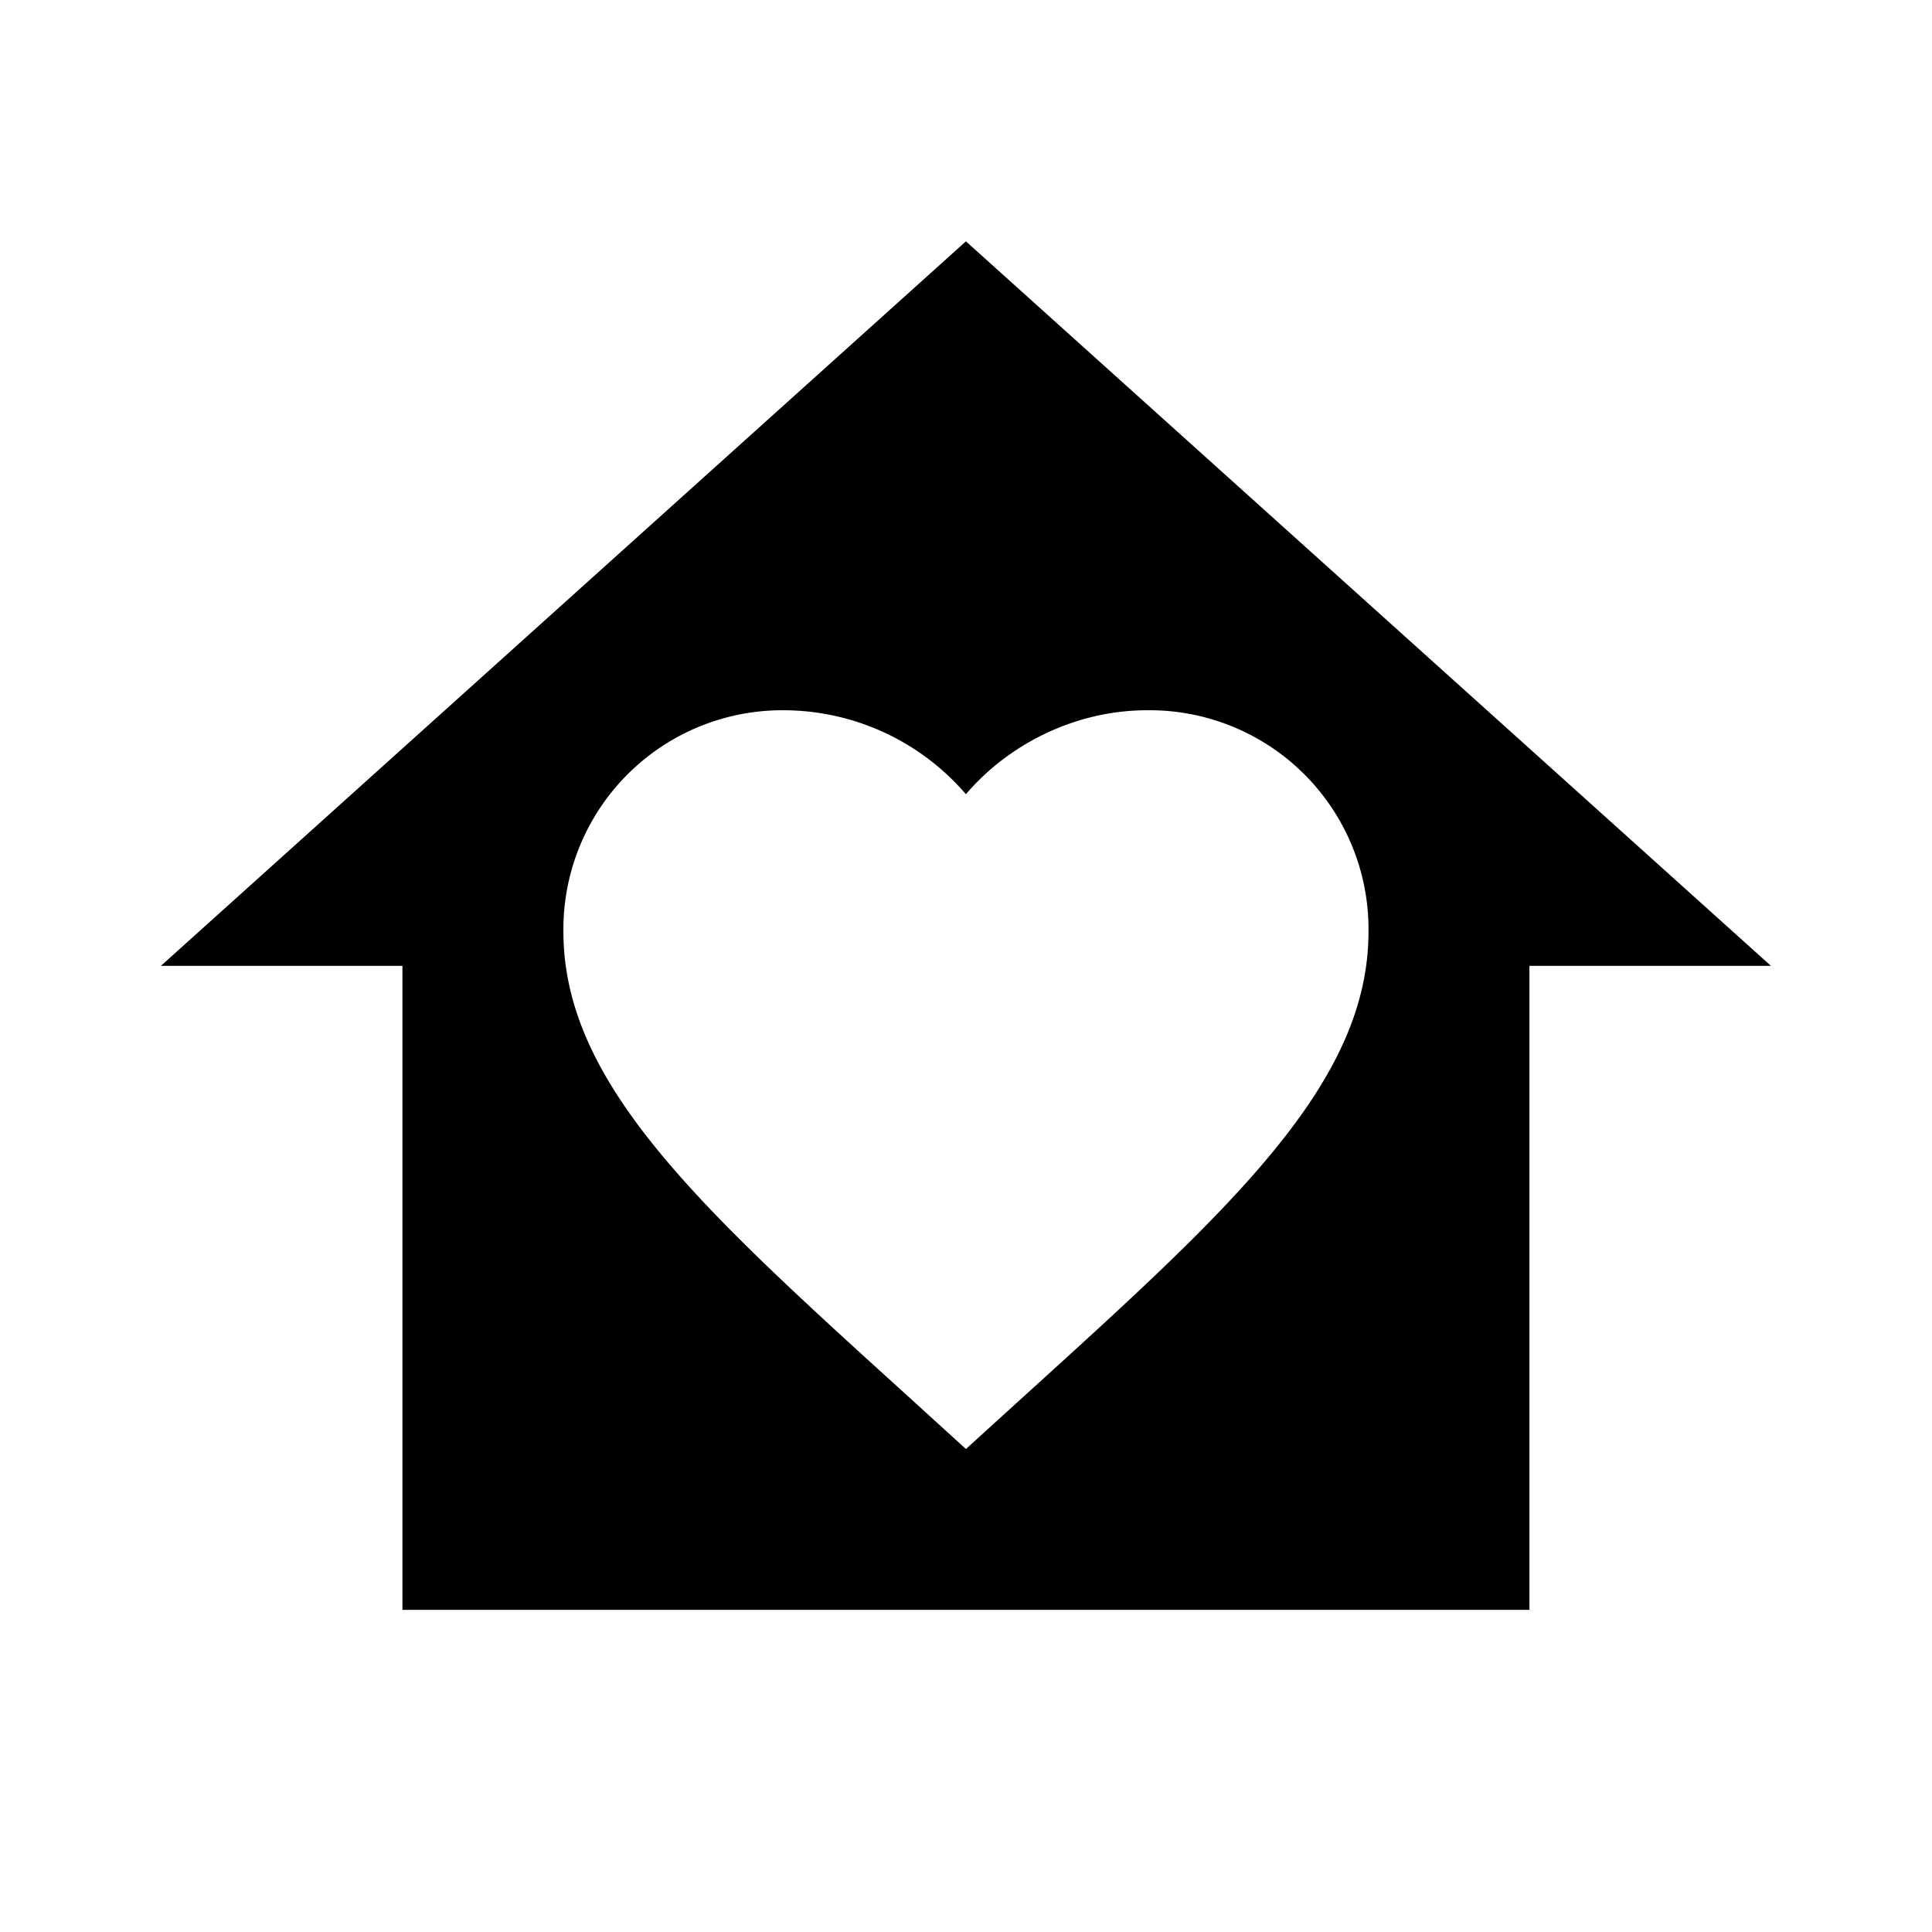 <svg xmlns="http://www.w3.org/2000/svg" baseProfile="full" viewBox="0 0 24.00 24.00"><path d="M1.999 11.998l10-9 10 9h-3v8h-14v-8h-3zm10 6.002l.725-.659C15.299 15.005 17 13.461 17 11.573a2.72 2.72 0 0 0-2.75-2.75c-.871 0-1.705.404-2.251 1.043a2.994 2.994 0 0 0-2.25-1.043 2.72 2.72 0 0 0-2.75 2.75c0 1.888 1.701 3.432 4.276 5.768l.724.659z"/></svg>